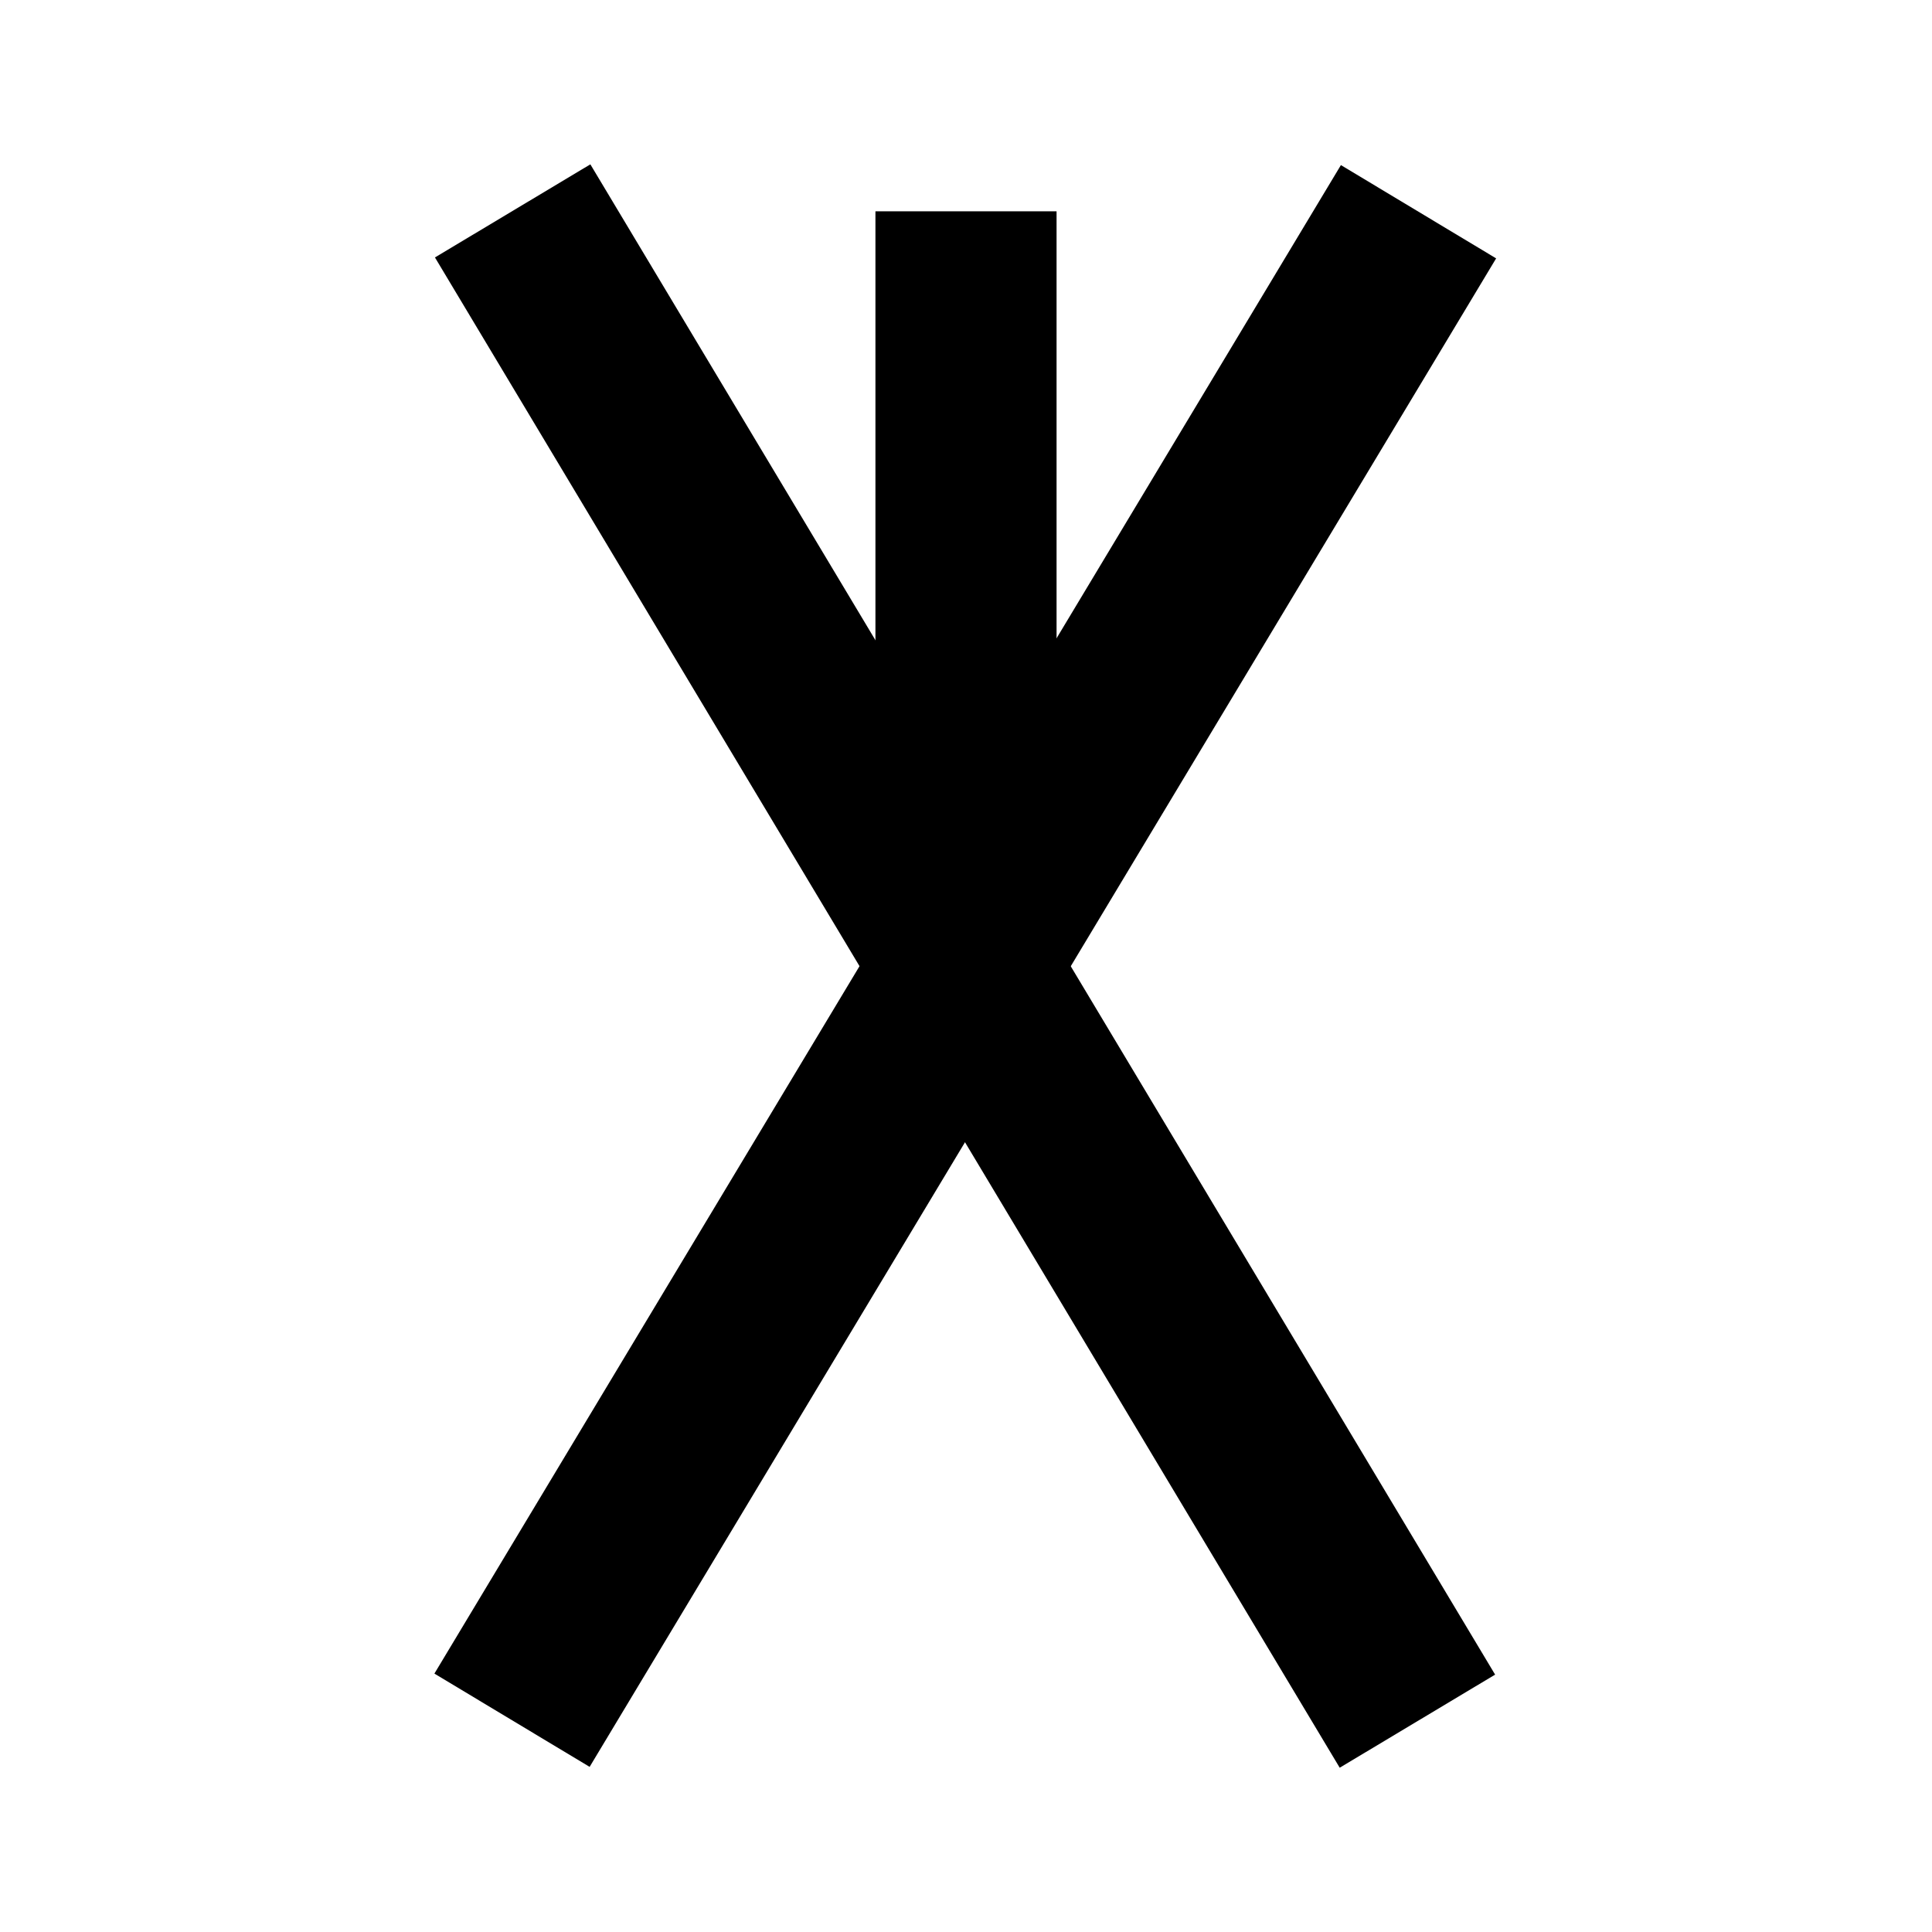 <?xml version="1.0" encoding="utf-8"?>
<!-- Generator: Adobe Illustrator 17.0.0, SVG Export Plug-In . SVG Version: 6.00 Build 0)  -->
<!DOCTYPE svg PUBLIC "-//W3C//DTD SVG 1.1//EN" "http://www.w3.org/Graphics/SVG/1.1/DTD/svg11.dtd">
<svg version="1.1" id="Calque_1" xmlns="http://www.w3.org/2000/svg" xmlns:xlink="http://www.w3.org/1999/xlink" x="0px" y="0px"
	 width="64px" height="64px" viewBox="0 0 64 64" enable-background="new 0 0 64 64" xml:space="preserve">
<g>
	<rect x="29" y="2.846" transform="matrix(0.857 0.515 -0.515 0.857 21.032 -11.905)" width="6" height="58.309"/>
	<g>
		<rect x="2.845" y="29" transform="matrix(0.514 0.858 -0.858 0.514 42.976 -11.903)" width="58.31" height="6"/>
	</g>
</g>
<rect x="29" y="7" width="6" height="25"/>
</svg>
